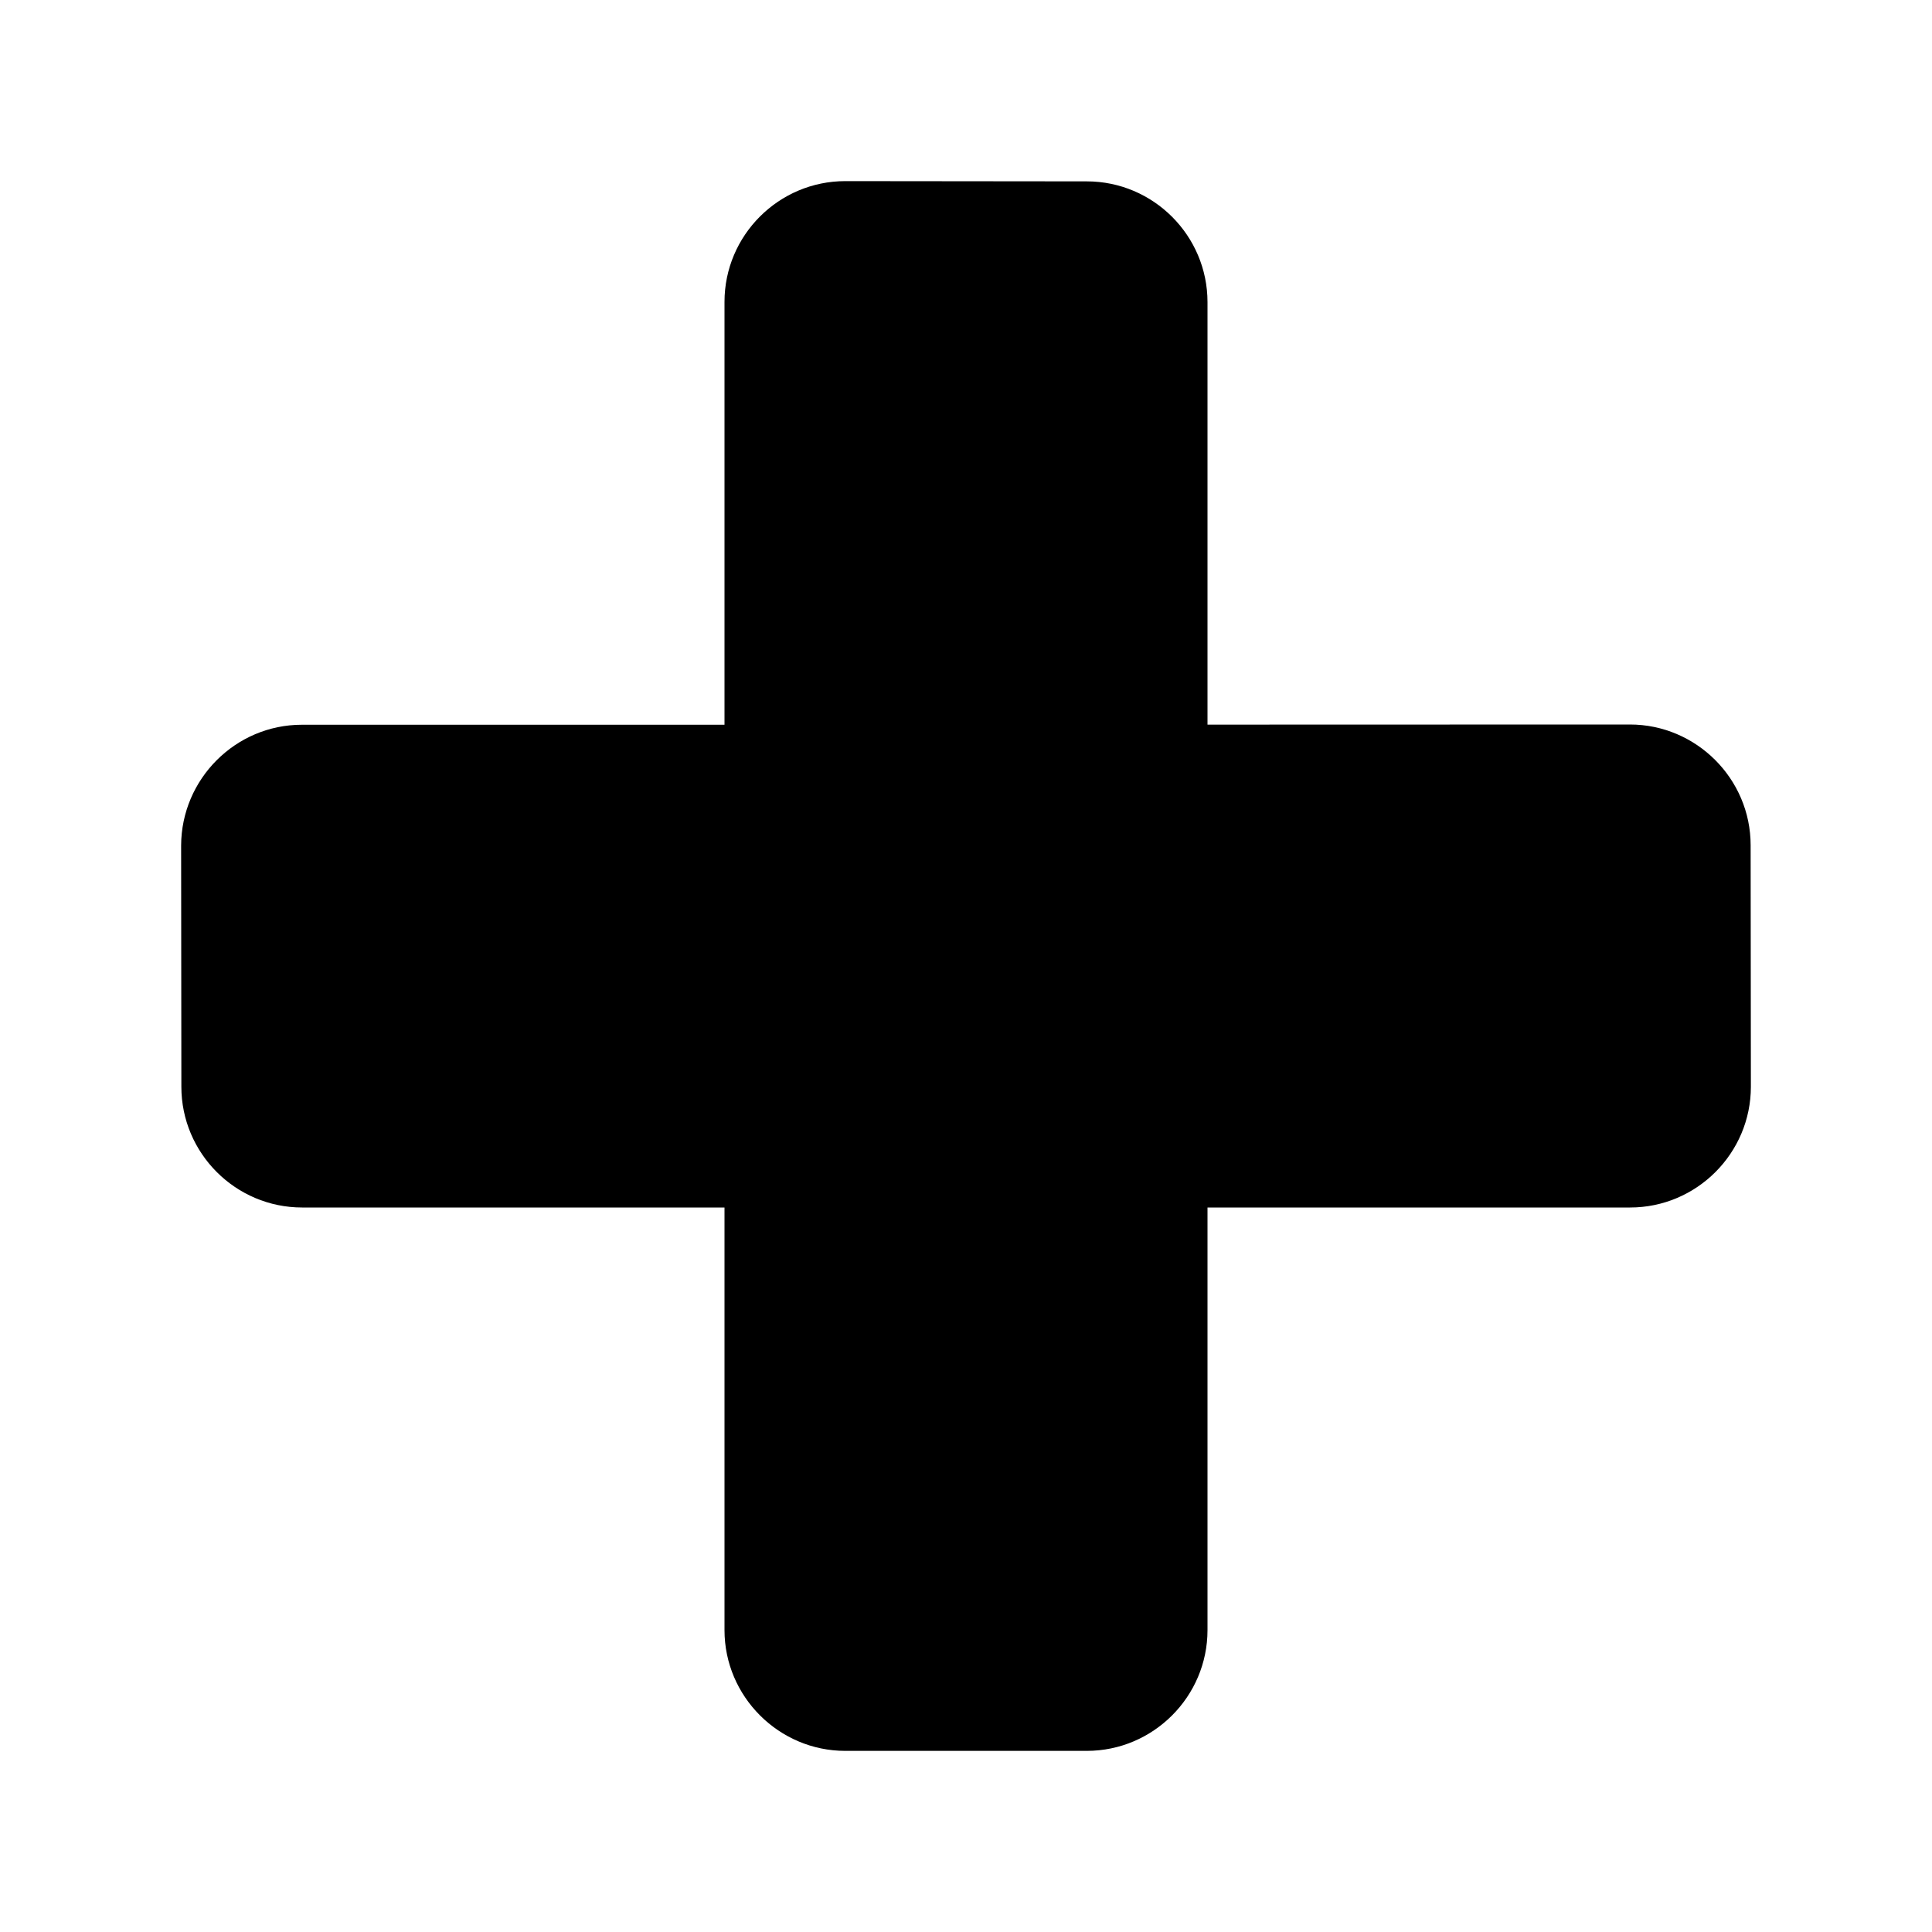 <?xml version="1.0" encoding="iso-8859-1"?>
<!-- Generator: Adobe Illustrator 17.0.0, SVG Export Plug-In . SVG Version: 6.00 Build 0)  -->
<!DOCTYPE svg PUBLIC "-//W3C//DTD SVG 1.1//EN" "http://www.w3.org/Graphics/SVG/1.1/DTD/svg11.dtd">
<svg version="1.1" id="Layer_1" xmlns="http://www.w3.org/2000/svg" xmlns:xlink="http://www.w3.org/1999/xlink" x="0px" y="0px"
	 width="32px" height="32px" viewBox="0 0 32 32" style="enable-background:new 0 0 32 32;" xml:space="preserve">
<g>
	<defs>
		<rect id="SVGID_1_" width="32" height="32"/>
	</defs>
	<clipPath id="SVGID_2_">
		<use xlink:href="#SVGID_1_"  style="overflow:visible;"/>
	</clipPath>
	<g style="clip-path:url(#SVGID_2_);">
		<defs>
			<rect id="SVGID_3_" width="32" height="32"/>
		</defs>
		<clipPath id="SVGID_4_">
			<use xlink:href="#SVGID_3_"  style="overflow:visible;"/>
		</clipPath>
		<path style="clip-path:url(#SVGID_4_);" d="M20,20h7c1.102,0,2-0.9,2-2l-0.004-4c0-1.102-0.902-2-2-2L20,12.002V5.004
			c0-1.102-0.898-2-2-2L14,3c-1.102,0-2,0.898-2,2v7.004H5c-1.098,0-1.996,0.898-2,2L3.004,18c0,1.102,0.898,2,2,2H12v7
			c0,1.1,0.902,2,2,2h4c1.102,0,2-0.9,2-2V20z"/>
	</g>
</g>
</svg>
